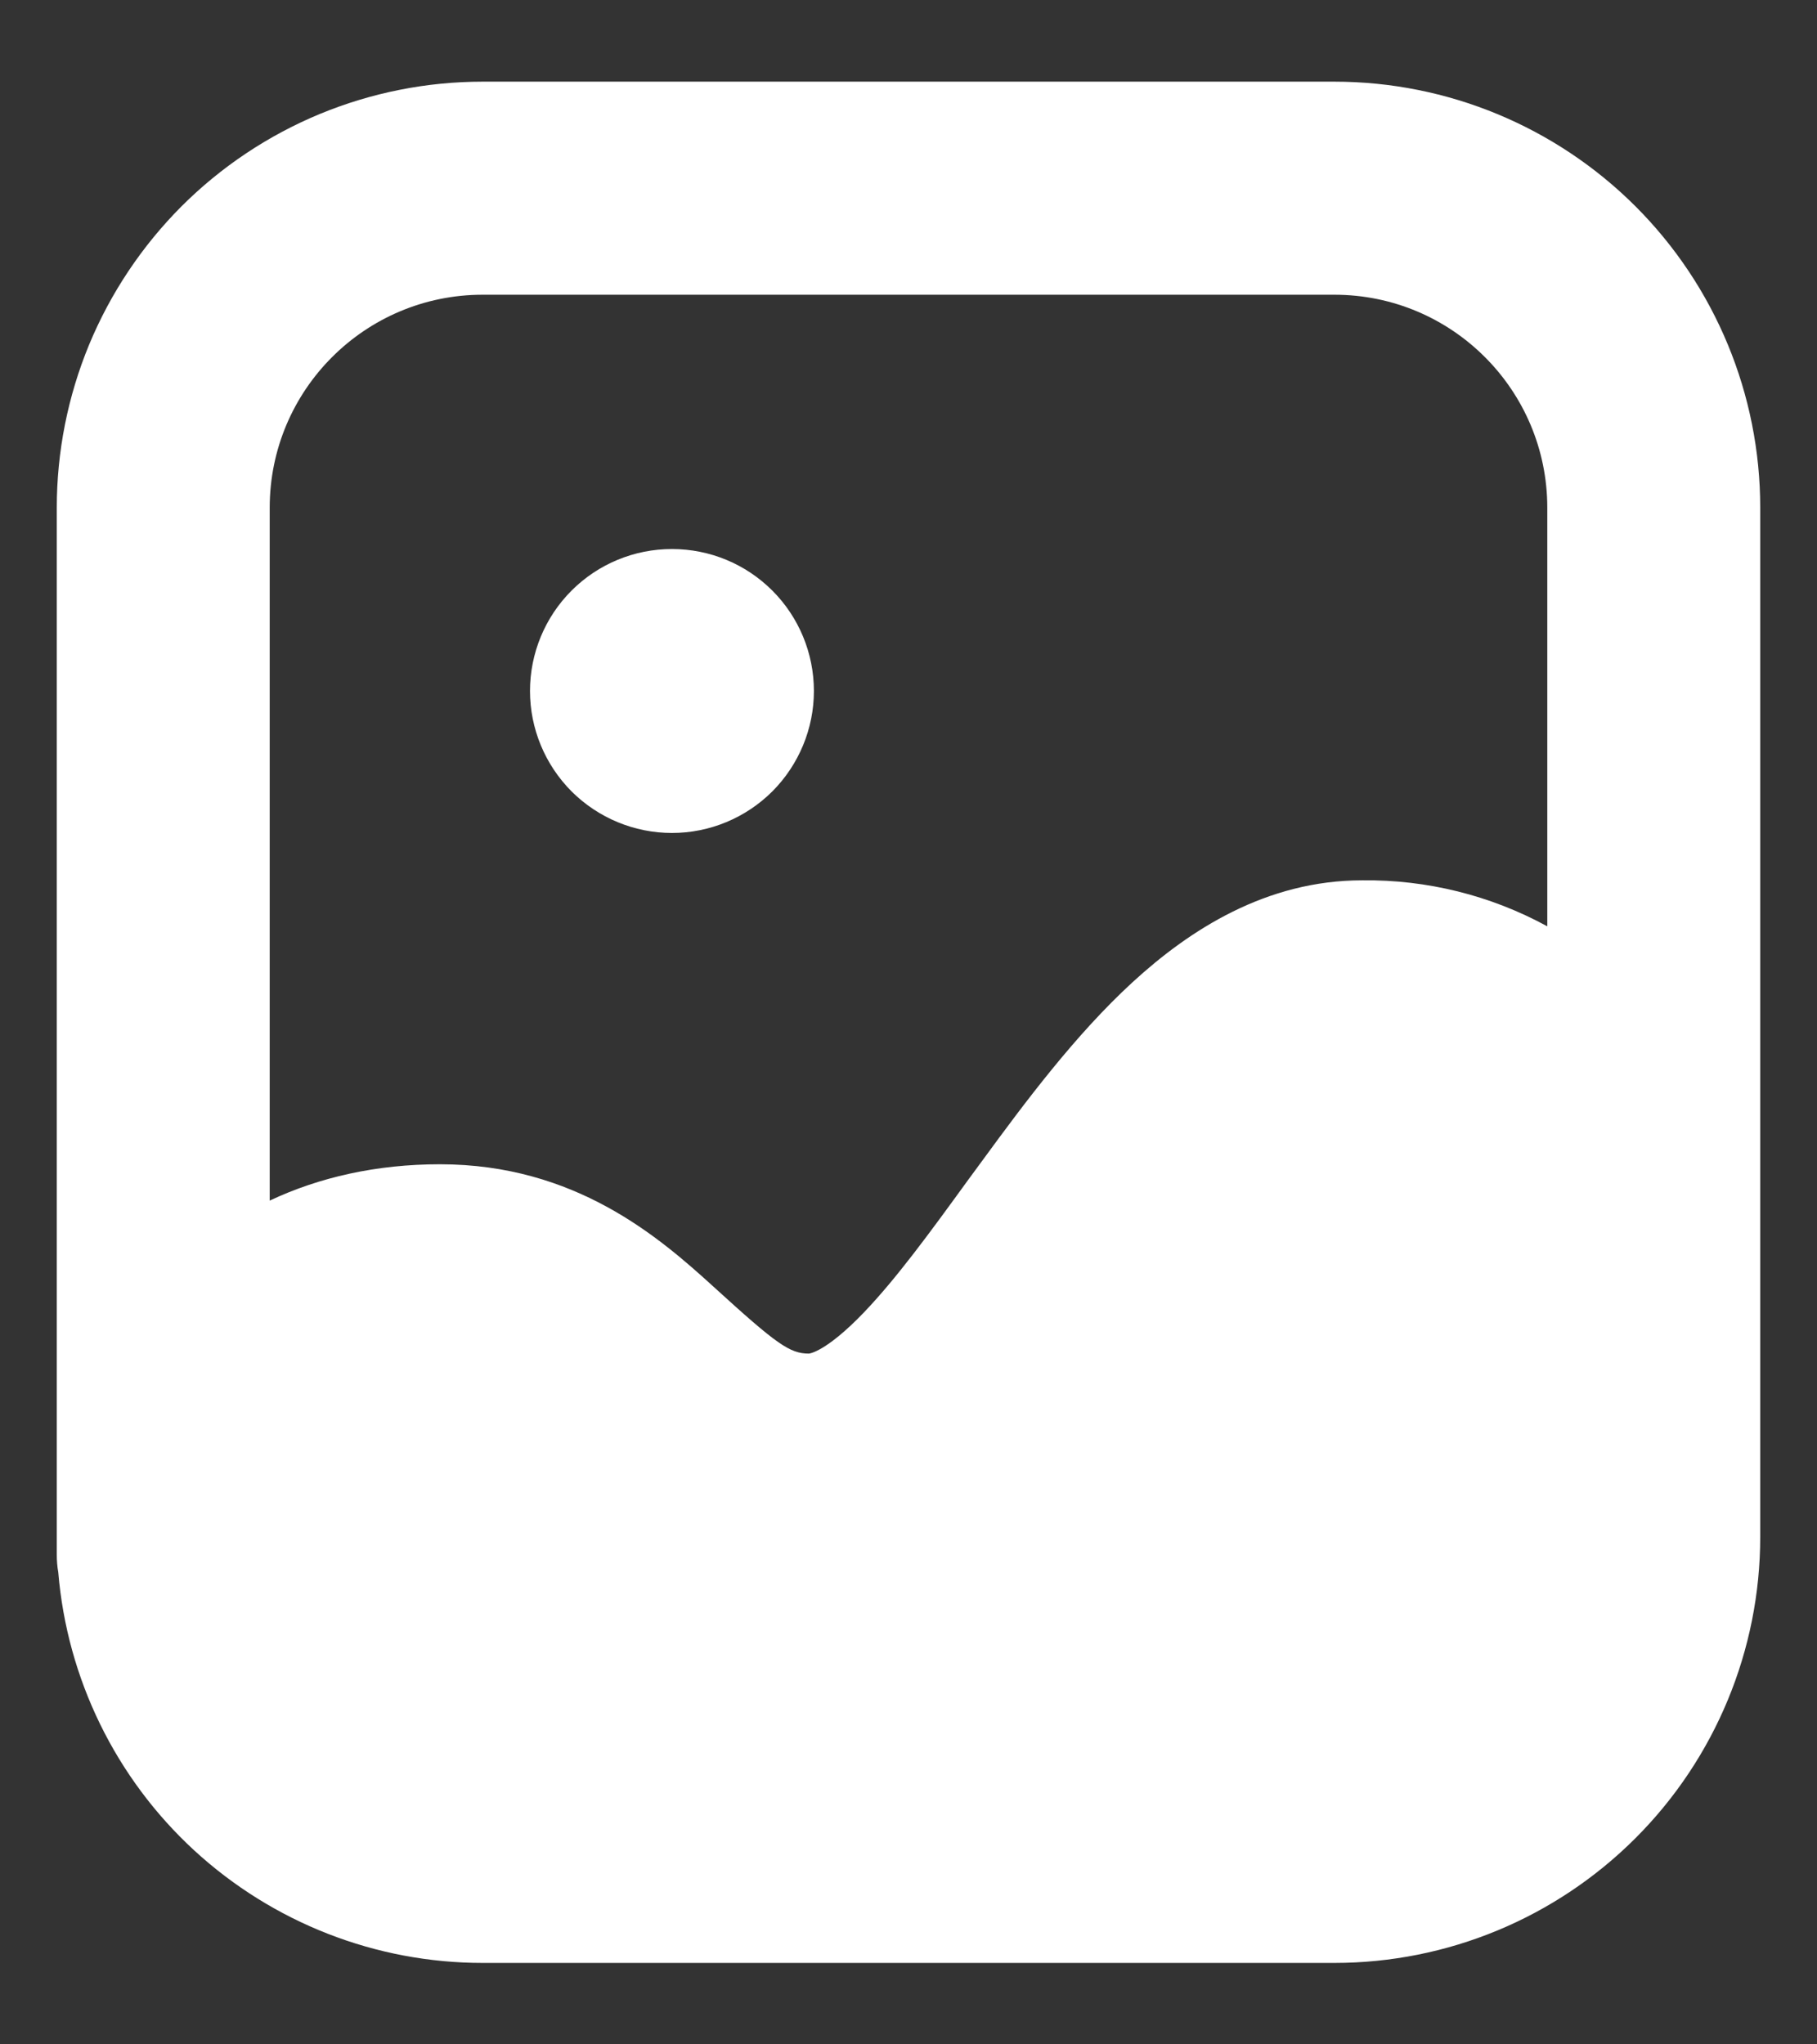 <svg width="16" height="18" viewBox="0 0 16 18" fill="none" xmlns="http://www.w3.org/2000/svg">
<rect x="0" y="0" width="16" height="18" fill="#333333" stroke="none"/>
<path d="M7.167 6.084C7.167 6.415 7.035 6.733 6.801 6.968C6.566 7.202 6.249 7.334 5.917 7.334C5.585 7.334 5.268 7.202 5.033 6.968C4.799 6.733 4.667 6.415 4.667 6.084C4.667 5.752 4.799 5.434 5.033 5.2C5.268 4.965 5.585 4.834 5.917 4.834C6.249 4.834 6.566 4.965 6.801 5.2C7.035 5.434 7.167 5.752 7.167 6.084Z" fill="white"/>
<path d="M0.5 13.689C0.5 13.741 0.504 13.793 0.513 13.843C0.591 14.78 1.018 15.655 1.71 16.292C2.403 16.929 3.309 17.283 4.25 17.283H11.75C12.745 17.283 13.698 16.888 14.402 16.184C15.105 15.481 15.5 14.527 15.5 13.533V4.469C15.5 3.474 15.105 2.52 14.402 1.817C13.698 1.114 12.745 0.719 11.75 0.719H4.25C3.757 0.719 3.27 0.816 2.815 1.004C2.36 1.193 1.946 1.469 1.598 1.817C1.25 2.166 0.974 2.579 0.785 3.034C0.597 3.489 0.5 3.977 0.5 4.47V13.689ZM4.25 2.595H11.75C12.786 2.595 13.625 3.435 13.625 4.47V8.156C13.125 7.883 12.564 7.744 11.995 7.751C11.15 7.751 10.475 8.187 9.972 8.649C9.469 9.111 9.026 9.705 8.65 10.219L8.525 10.389C8.181 10.863 7.893 11.257 7.607 11.556C7.268 11.909 7.123 11.918 7.123 11.918C6.955 11.918 6.841 11.838 6.283 11.329C5.804 10.893 5.065 10.251 3.874 10.251C3.316 10.251 2.812 10.365 2.375 10.571V4.47C2.375 3.434 3.215 2.595 4.25 2.595ZM13.625 11.189C13.625 11.201 13.625 11.2 13.622 11.185C13.617 11.155 13.602 11.063 13.555 10.921C13.486 10.706 13.388 10.502 13.263 10.315C13.003 9.928 12.624 9.626 11.996 9.626C11.826 9.626 11.588 9.711 11.241 10.03C10.893 10.35 10.55 10.797 10.164 11.325L10.038 11.498C9.708 11.95 9.341 12.456 8.961 12.853C8.551 13.281 7.934 13.793 7.123 13.793C6.167 13.793 5.503 13.169 5.124 12.813C5.089 12.78 5.054 12.747 5.019 12.715C4.583 12.317 4.307 12.126 3.874 12.126C3.324 12.126 2.977 12.327 2.755 12.584C2.531 12.842 2.393 13.209 2.377 13.61C2.417 14.61 3.24 15.407 4.25 15.407H11.75C12.786 15.407 13.625 14.567 13.625 13.532V11.189Z" fill="white"/>
</svg>
